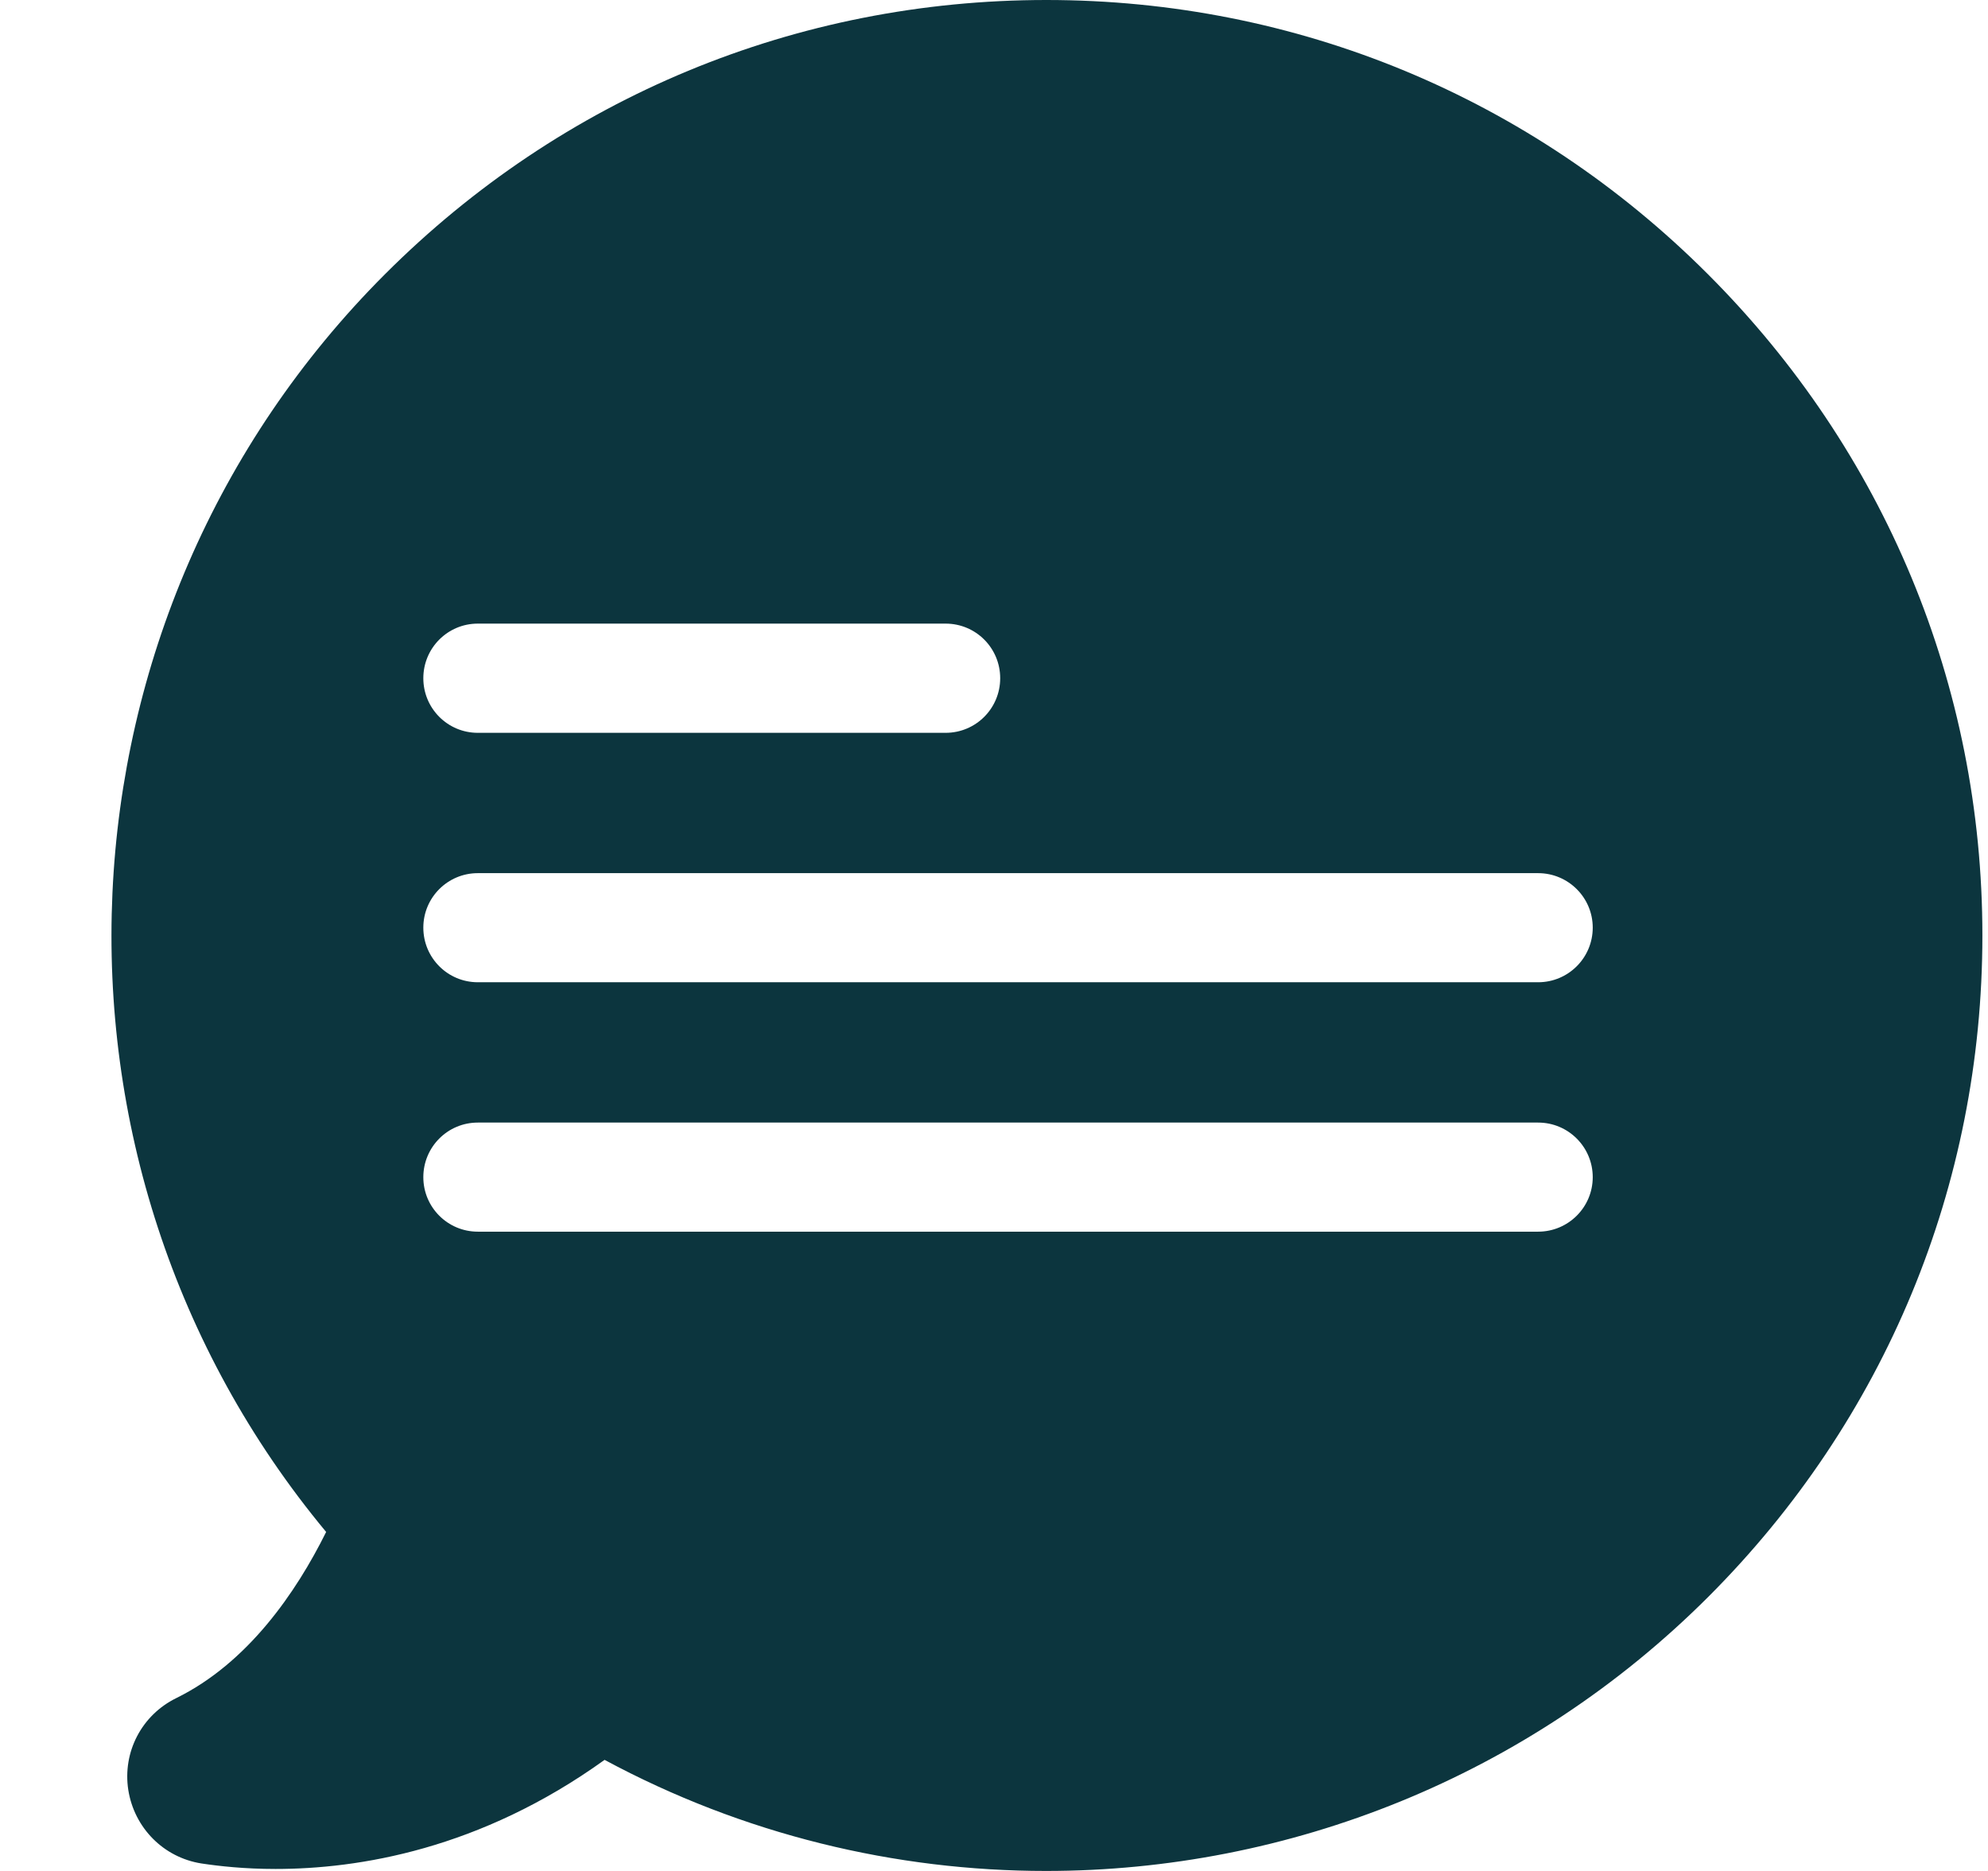 <svg width="17" height="16" viewBox="0 0 17 16" fill="none" xmlns="http://www.w3.org/2000/svg">
<path fill-rule="evenodd" clip-rule="evenodd" d="M8.948 0C11.086 0 13.092 0.832 14.604 2.344C16.116 3.856 16.952 5.862 16.952 8C16.952 10.138 16.12 12.144 14.608 13.656C13.065 15.198 11.015 16 8.945 16C7.656 16 6.357 15.689 5.17 15.05C4.104 15.817 3.063 15.983 2.356 15.983C2.092 15.983 1.875 15.959 1.723 15.936C1.398 15.885 1.148 15.631 1.097 15.307C1.047 14.982 1.212 14.667 1.507 14.522C2.119 14.221 2.532 13.619 2.789 13.101C0.167 9.945 0.37 5.267 3.293 2.344C4.805 0.832 6.811 0 8.948 0ZM4.086 6.267H8.086C8.345 6.267 8.553 6.058 8.553 5.8C8.553 5.542 8.345 5.333 8.086 5.333H4.086C3.828 5.333 3.62 5.542 3.62 5.8C3.62 6.058 3.828 6.267 4.086 6.267ZM13.153 7.467H4.086C3.828 7.467 3.62 7.676 3.62 7.933C3.62 8.191 3.828 8.4 4.086 8.4H13.153C13.411 8.4 13.62 8.191 13.62 7.933C13.62 7.676 13.411 7.467 13.153 7.467ZM4.086 9.6H13.153C13.411 9.6 13.62 9.809 13.62 10.067C13.62 10.324 13.411 10.533 13.153 10.533H4.086C3.828 10.533 3.62 10.324 3.62 10.067C3.62 9.809 3.828 9.6 4.086 9.6Z" fill="#0C353E"/>
</svg>
